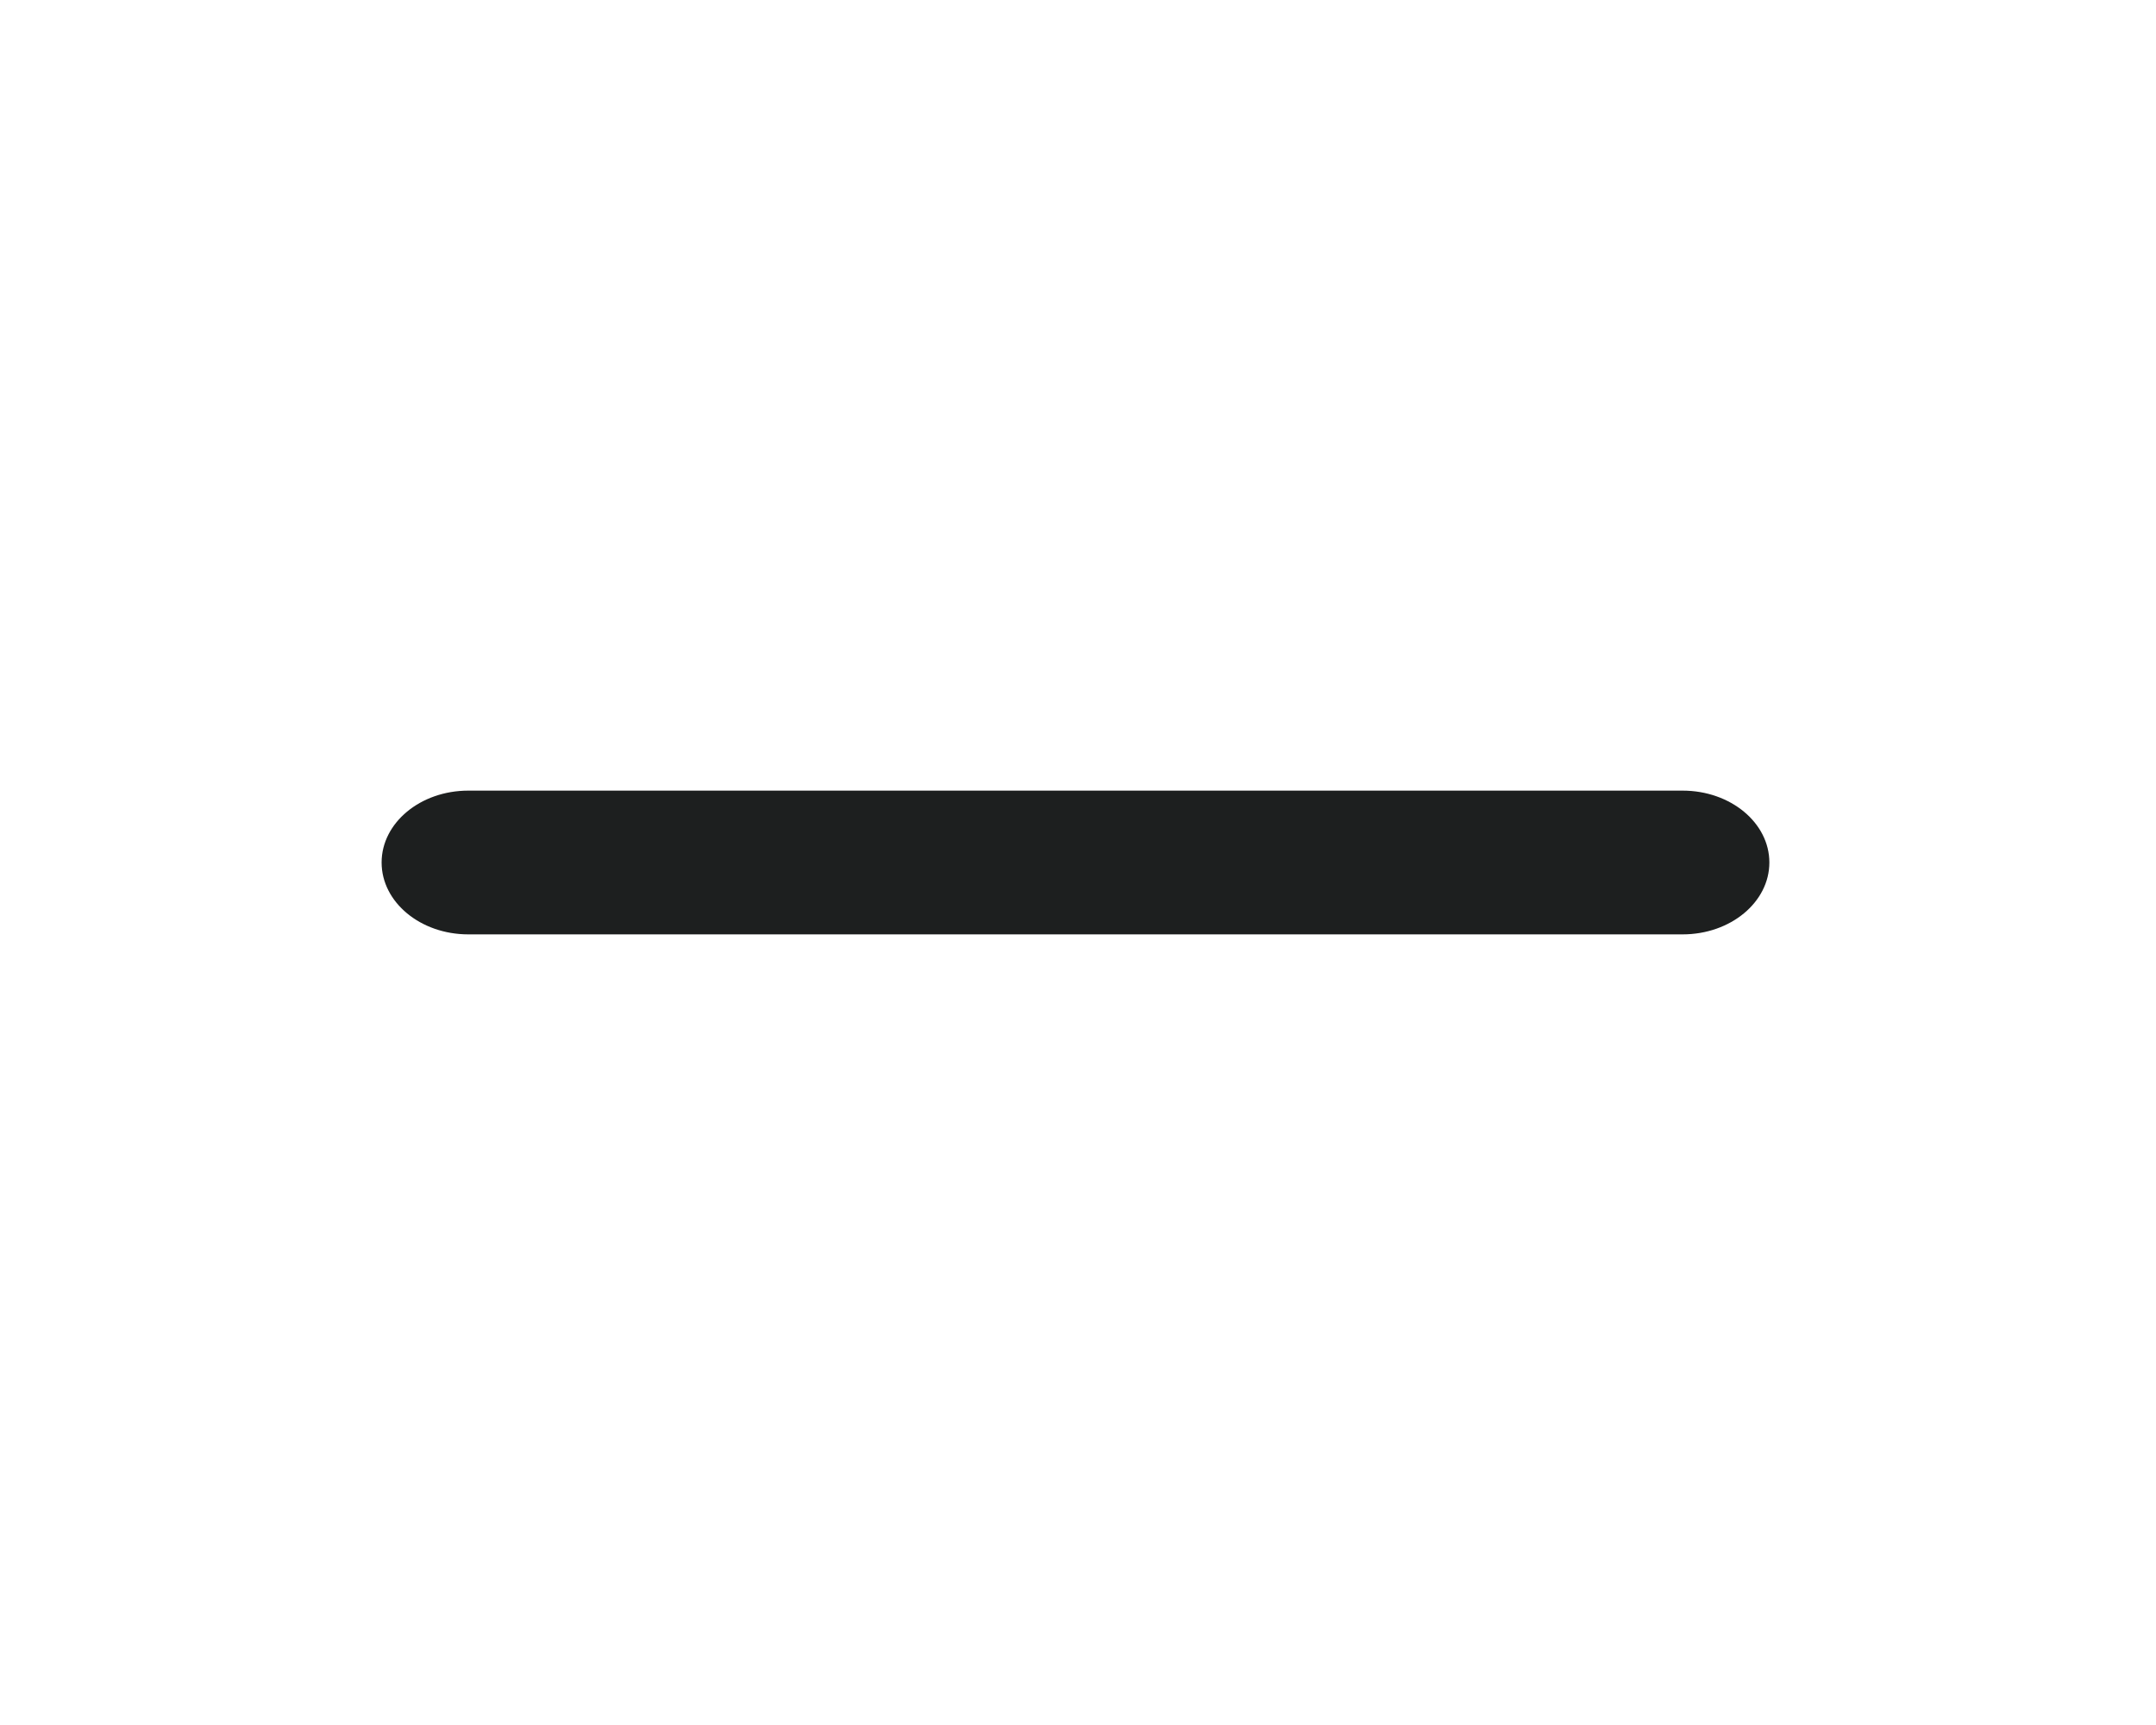 <svg width="30" height="24" viewBox="0 0 30 24" fill="none" xmlns="http://www.w3.org/2000/svg">
<path fill-rule="evenodd" clip-rule="evenodd" d="M6.516 11H23.413C24.08 11 24.62 11.448 24.62 12C24.62 12.552 24.08 13 23.413 13H6.516C5.85 13 5.31 12.552 5.31 12C5.31 11.448 5.85 11 6.516 11Z" fill="#1D1F1F"/>
</svg>
